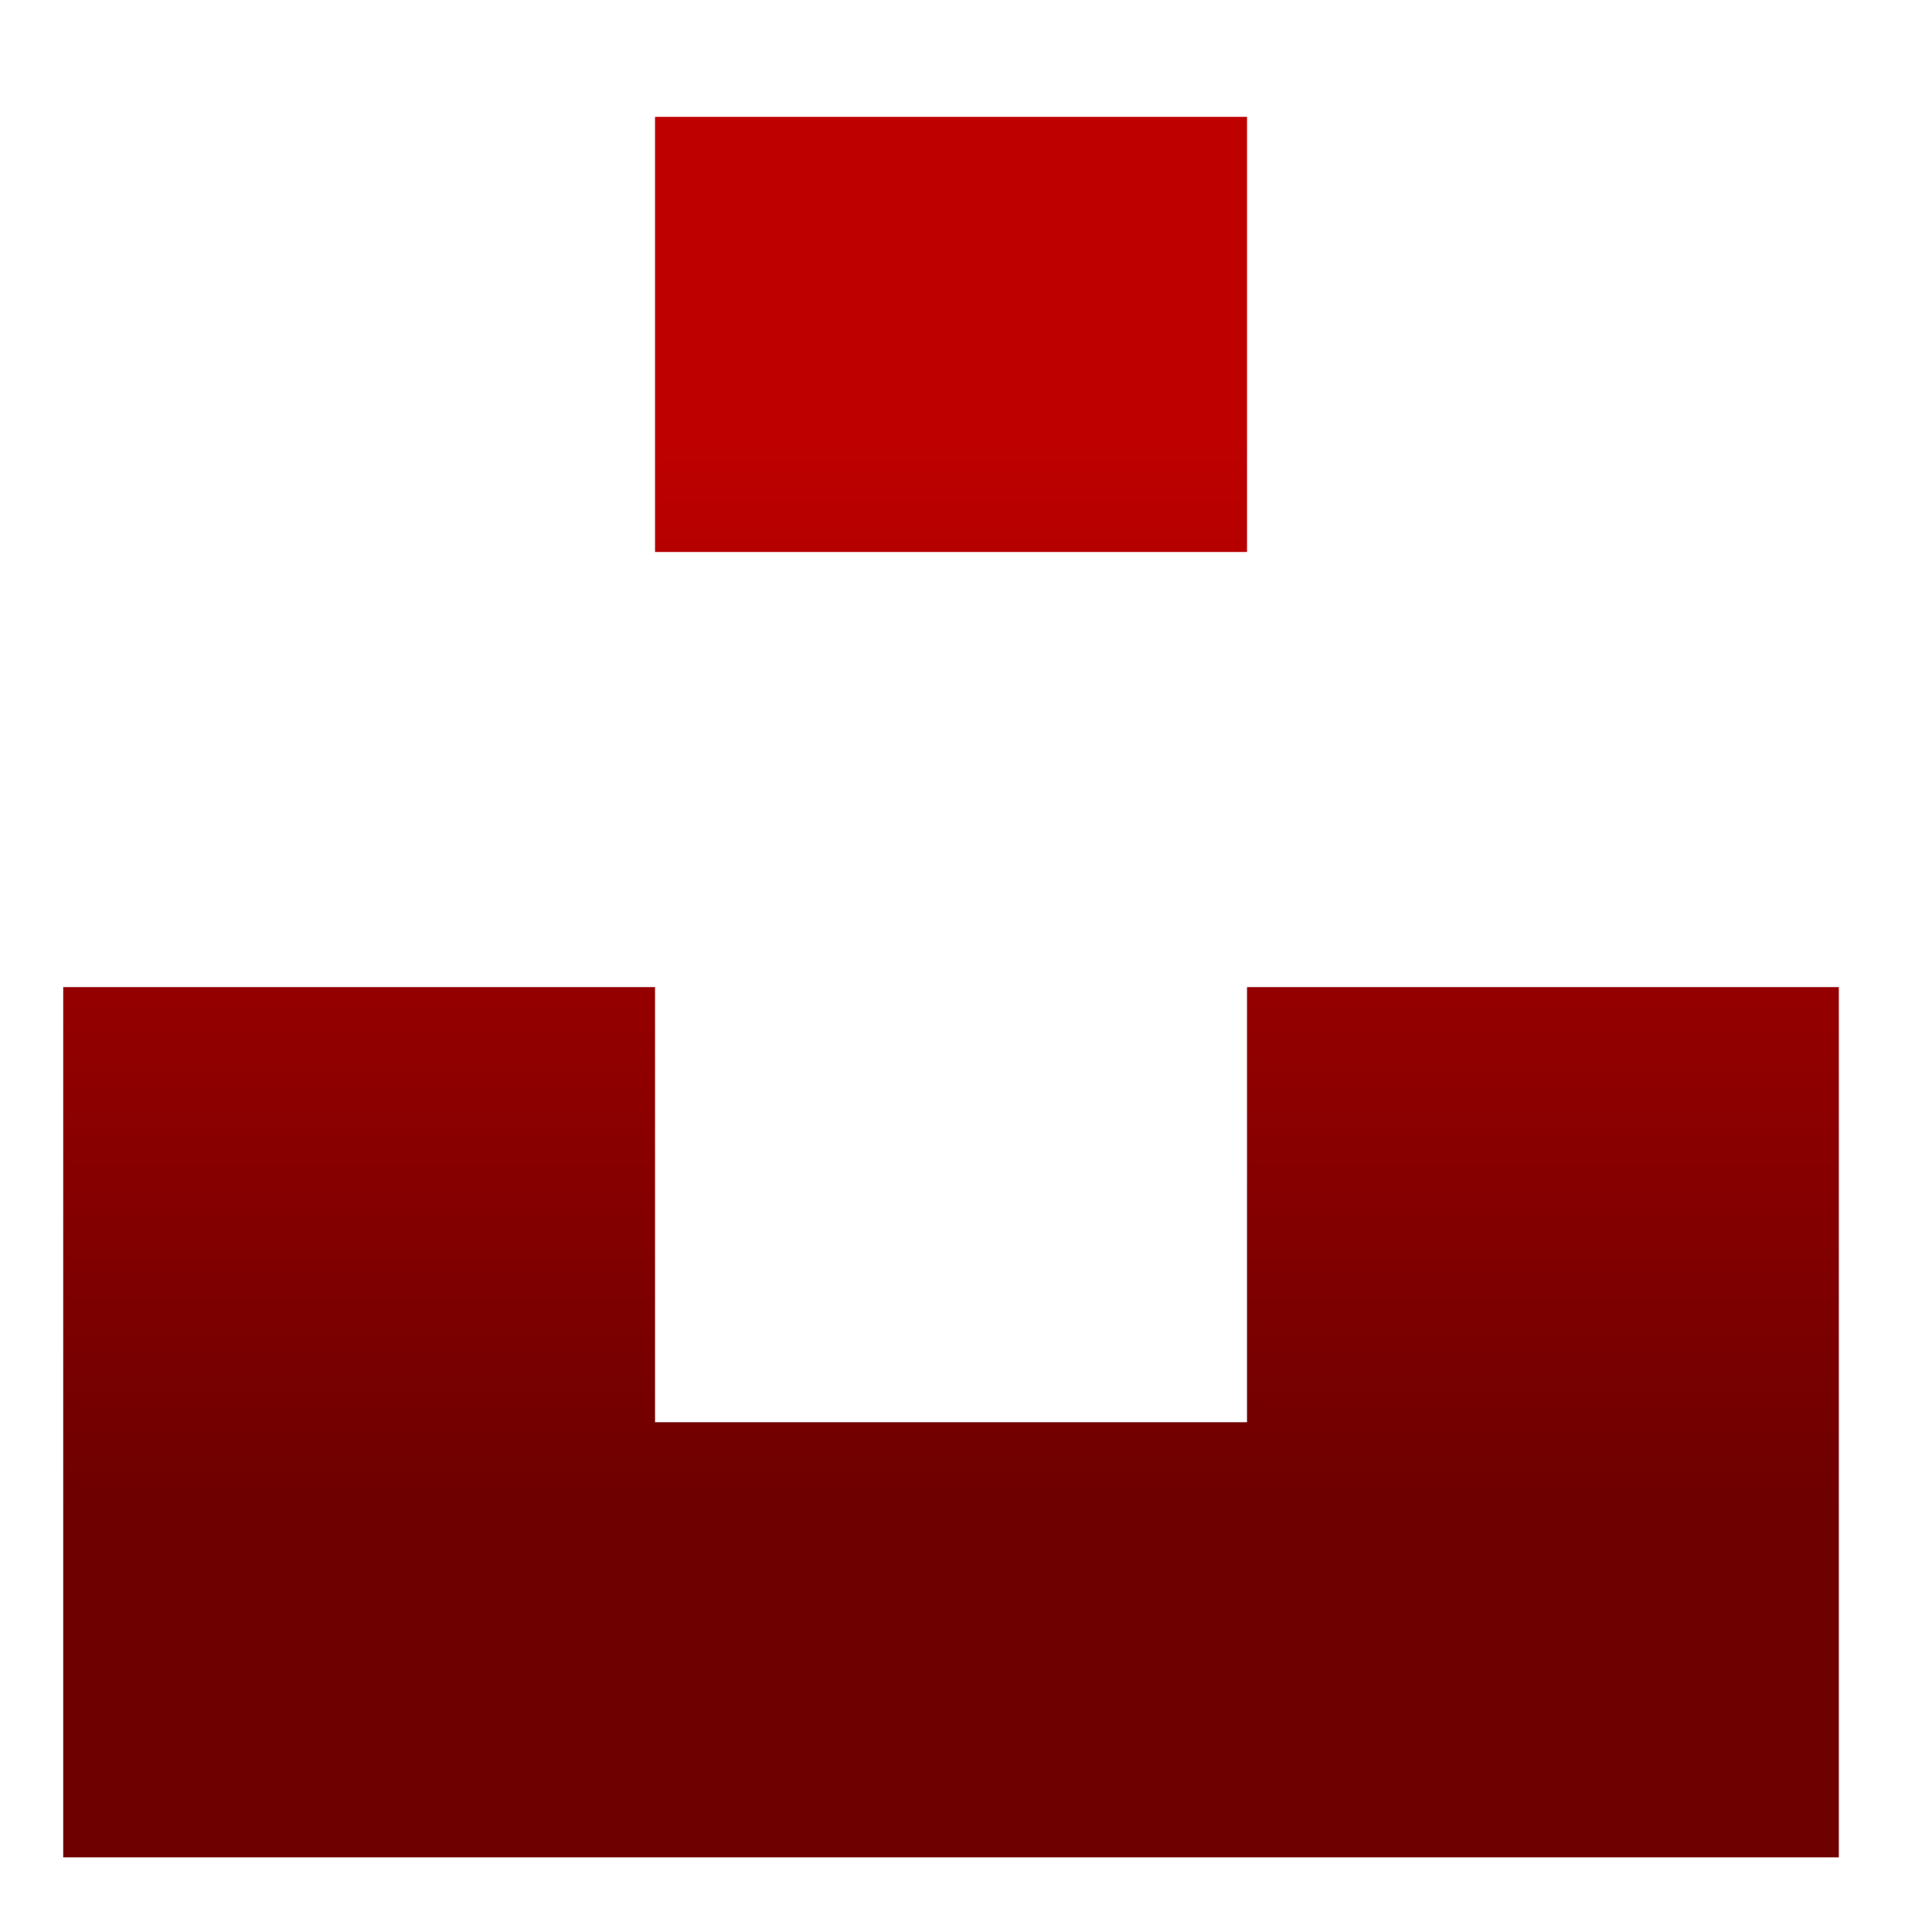 <svg xmlns="http://www.w3.org/2000/svg" xmlns:xlink="http://www.w3.org/1999/xlink" width="64" height="64" viewBox="0 0 64 64" version="1.1"><defs><linearGradient id="linear0" gradientUnits="userSpaceOnUse" x1="0" y1="0" x2="0" y2="1" gradientTransform="matrix(56,0,0,35.898,4,14.051)"><stop offset="0" style="stop-color:#bf0000;stop-opacity:1;"/><stop offset="1" style="stop-color:#6e0000;stop-opacity:1;"/></linearGradient></defs><g id="surface1"><path style=" stroke:none;fill-rule:nonzero;fill:url(#linear0);" d="M 21.699 3.871 L 21.699 18.285 L 41.309 18.285 L 41.309 3.871 Z M 2.094 32.699 L 2.094 61.527 L 60.914 61.527 L 60.914 32.699 L 41.309 32.699 L 41.309 47.113 L 21.699 47.113 L 21.699 32.699 Z M 2.094 32.699 "/></g></svg>
